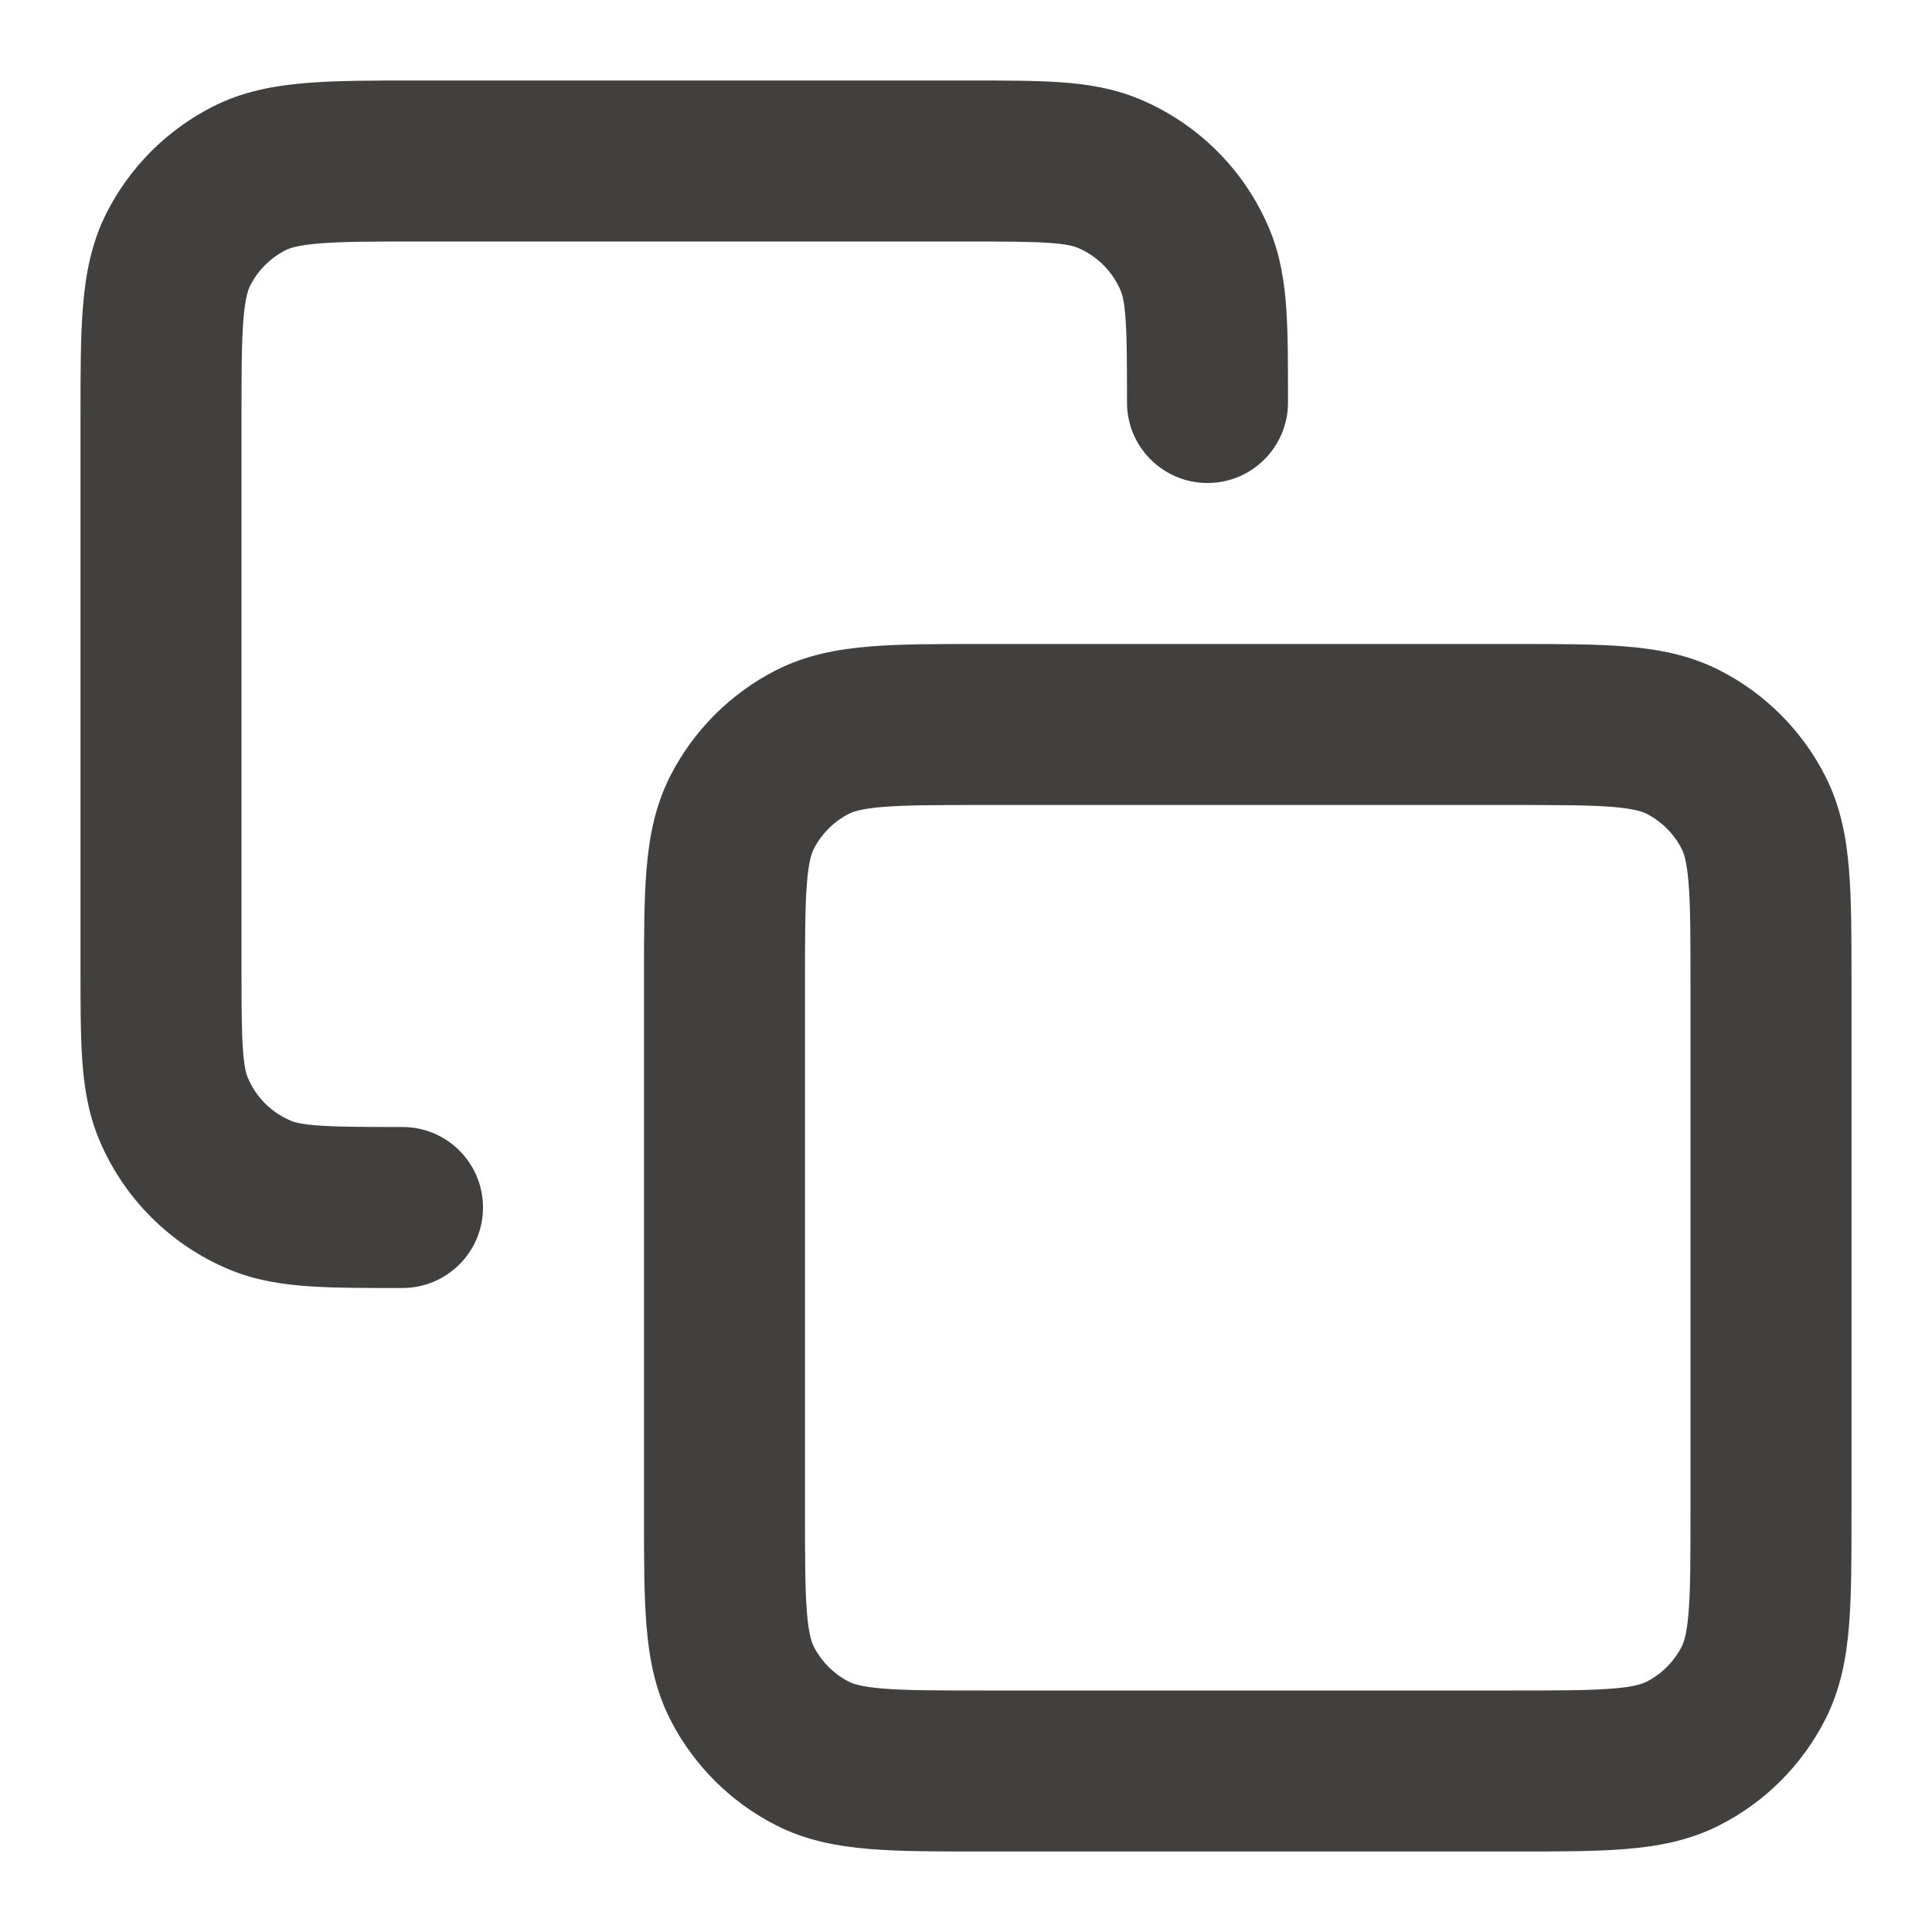 <svg width="24" height="24" viewBox="0 0 24 24" fill="none" xmlns="http://www.w3.org/2000/svg">
<path fill-rule="evenodd" clip-rule="evenodd" d="M5.161 1L12.032 1C12.471 1 12.849 1 13.162 1.021C13.492 1.044 13.822 1.093 14.148 1.228C14.883 1.533 15.467 2.117 15.772 2.852C15.907 3.178 15.956 3.508 15.979 3.838C16 4.151 16 4.529 16 4.968V5C16 5.552 15.552 6 15 6C14.448 6 14 5.552 14 5C14 4.52 13.999 4.211 13.983 3.974C13.968 3.746 13.941 3.659 13.924 3.617C13.822 3.372 13.628 3.178 13.383 3.076C13.341 3.059 13.254 3.032 13.026 3.017C12.789 3.001 12.48 3 12 3H5.2C4.623 3 4.251 3.001 3.968 3.024C3.696 3.046 3.595 3.084 3.546 3.109C3.358 3.205 3.205 3.358 3.109 3.546C3.084 3.595 3.046 3.696 3.024 3.968C3.001 4.251 3 4.623 3 5.2V12C3 12.48 3.001 12.789 3.017 13.026C3.032 13.254 3.059 13.341 3.076 13.383C3.178 13.628 3.372 13.822 3.617 13.924C3.659 13.941 3.746 13.968 3.974 13.983C4.211 13.999 4.52 14 5 14C5.552 14 6 14.448 6 15C6 15.552 5.552 16 5 16H4.968C4.529 16 4.151 16 3.838 15.979C3.508 15.956 3.178 15.907 2.852 15.772C2.117 15.467 1.533 14.883 1.228 14.148C1.093 13.822 1.044 13.492 1.021 13.162C1 12.849 1 12.471 1 12.032L1 5.161C1 4.634 1 4.18 1.031 3.805C1.063 3.41 1.134 3.016 1.327 2.638C1.615 2.074 2.074 1.615 2.638 1.327C3.016 1.134 3.41 1.063 3.805 1.031C4.18 1 4.634 1 5.161 1ZM12.162 8H18.838C19.366 8 19.82 8 20.195 8.031C20.59 8.063 20.984 8.134 21.362 8.327C21.927 8.615 22.385 9.074 22.673 9.638C22.866 10.016 22.937 10.41 22.969 10.805C23 11.18 23 11.634 23 12.161V18.839C23 19.366 23 19.82 22.969 20.195C22.937 20.59 22.866 20.984 22.673 21.362C22.385 21.927 21.927 22.385 21.362 22.673C20.984 22.866 20.59 22.937 20.195 22.969C19.82 23 19.366 23 18.839 23H12.161C11.634 23 11.18 23 10.805 22.969C10.41 22.937 10.016 22.866 9.638 22.673C9.074 22.385 8.615 21.927 8.327 21.362C8.134 20.984 8.063 20.59 8.031 20.195C8 19.82 8 19.366 8 18.838V12.162C8 11.634 8 11.18 8.031 10.805C8.063 10.41 8.134 10.016 8.327 9.638C8.615 9.074 9.074 8.615 9.638 8.327C10.016 8.134 10.41 8.063 10.805 8.031C11.18 8 11.634 8 12.162 8ZM10.968 10.024C10.696 10.046 10.595 10.084 10.546 10.109C10.358 10.205 10.205 10.358 10.109 10.546C10.084 10.595 10.046 10.696 10.024 10.968C10.001 11.251 10 11.623 10 12.2V18.8C10 19.377 10.001 19.749 10.024 20.032C10.046 20.304 10.084 20.404 10.109 20.454C10.205 20.642 10.358 20.795 10.546 20.891C10.595 20.916 10.696 20.954 10.968 20.976C11.251 20.999 11.623 21 12.2 21H18.8C19.377 21 19.749 20.999 20.032 20.976C20.304 20.954 20.404 20.916 20.454 20.891C20.642 20.795 20.795 20.642 20.891 20.454C20.916 20.405 20.954 20.304 20.976 20.032C20.999 19.749 21 19.377 21 18.8V12.2C21 11.623 20.999 11.251 20.976 10.968C20.954 10.696 20.916 10.595 20.891 10.546C20.795 10.358 20.642 10.205 20.454 10.109C20.405 10.084 20.304 10.046 20.032 10.024C19.749 10.001 19.377 10 18.8 10H12.2C11.623 10 11.251 10.001 10.968 10.024Z" fill="#41403E"/>
</svg>
